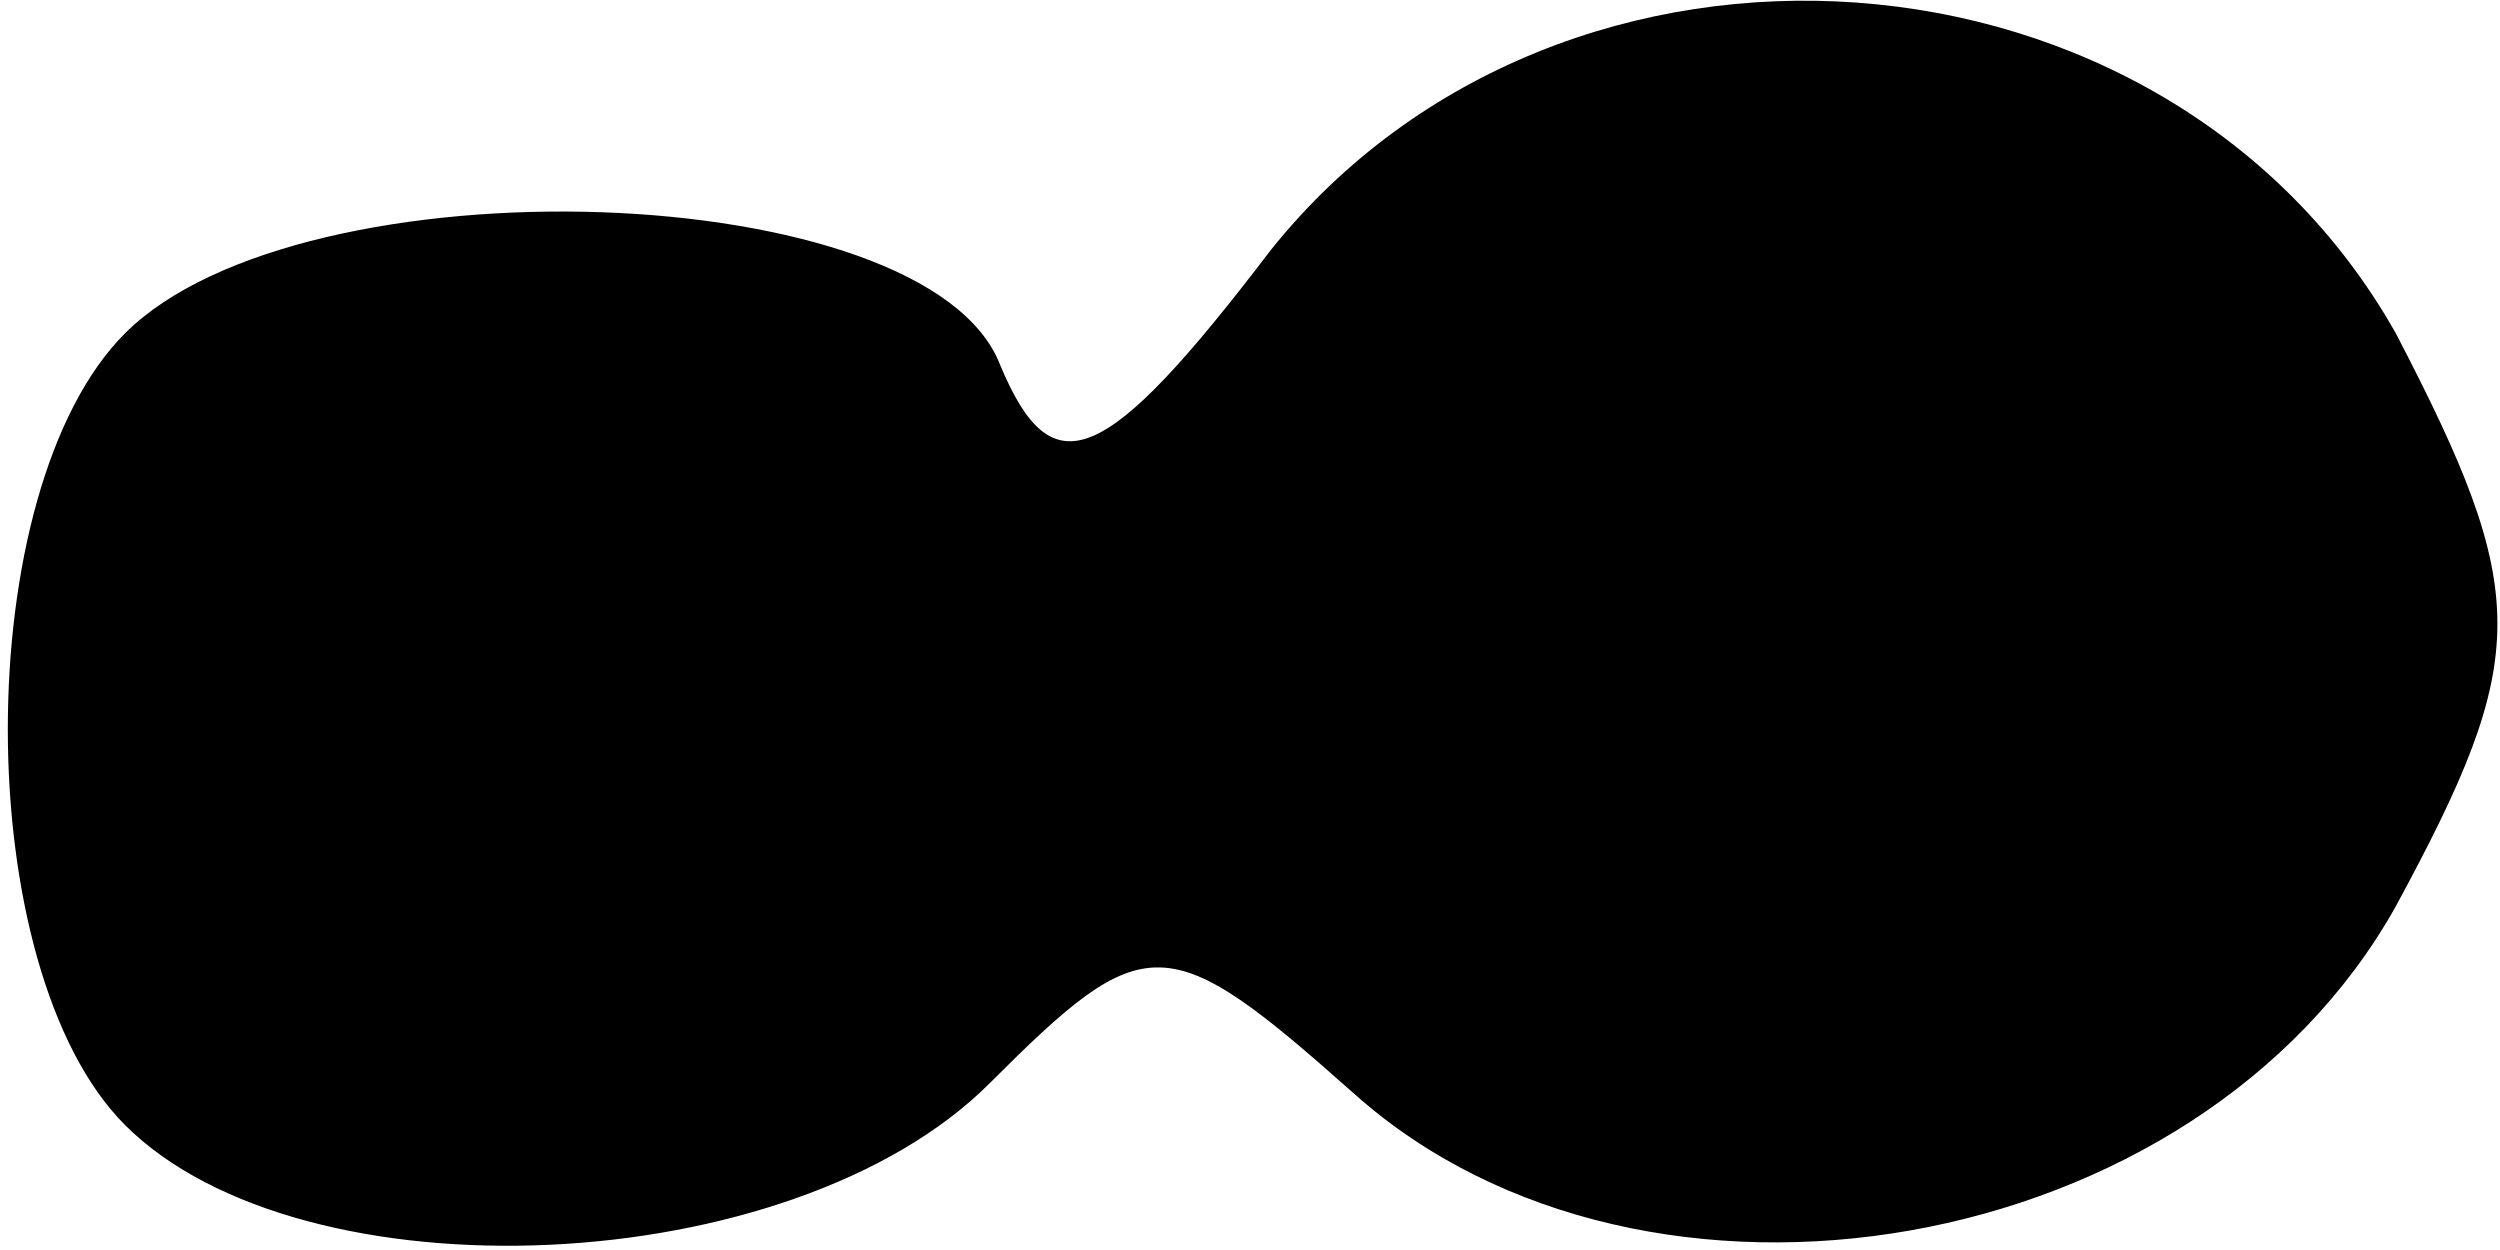 <?xml version="1.0" standalone="no"?>
<!DOCTYPE svg PUBLIC "-//W3C//DTD SVG 20010904//EN"
 "http://www.w3.org/TR/2001/REC-SVG-20010904/DTD/svg10.dtd">
<svg version="1.0" xmlns="http://www.w3.org/2000/svg"
 width="24pt" height="12pt" viewBox="0 0 24 12"
 preserveAspectRatio="xMidYMid meet">
<g transform="translate(0,12) scale(0.1,-0.1)"
fill="#000000" stroke="none">
<path fill="#000000" stroke="none" d="M122 96 c-16 -21 -21 -23 -26 -11 -7
18 -67 20 -84 3 -15 -15 -15 -61 0 -76 17 -17 64 -15 83 4 15 15 17 15 35 -1
28 -25 81 -16 100 18 13 24 13 30 0 55 -22 39 -80 43 -108 8z"/>
</g>
</svg>
